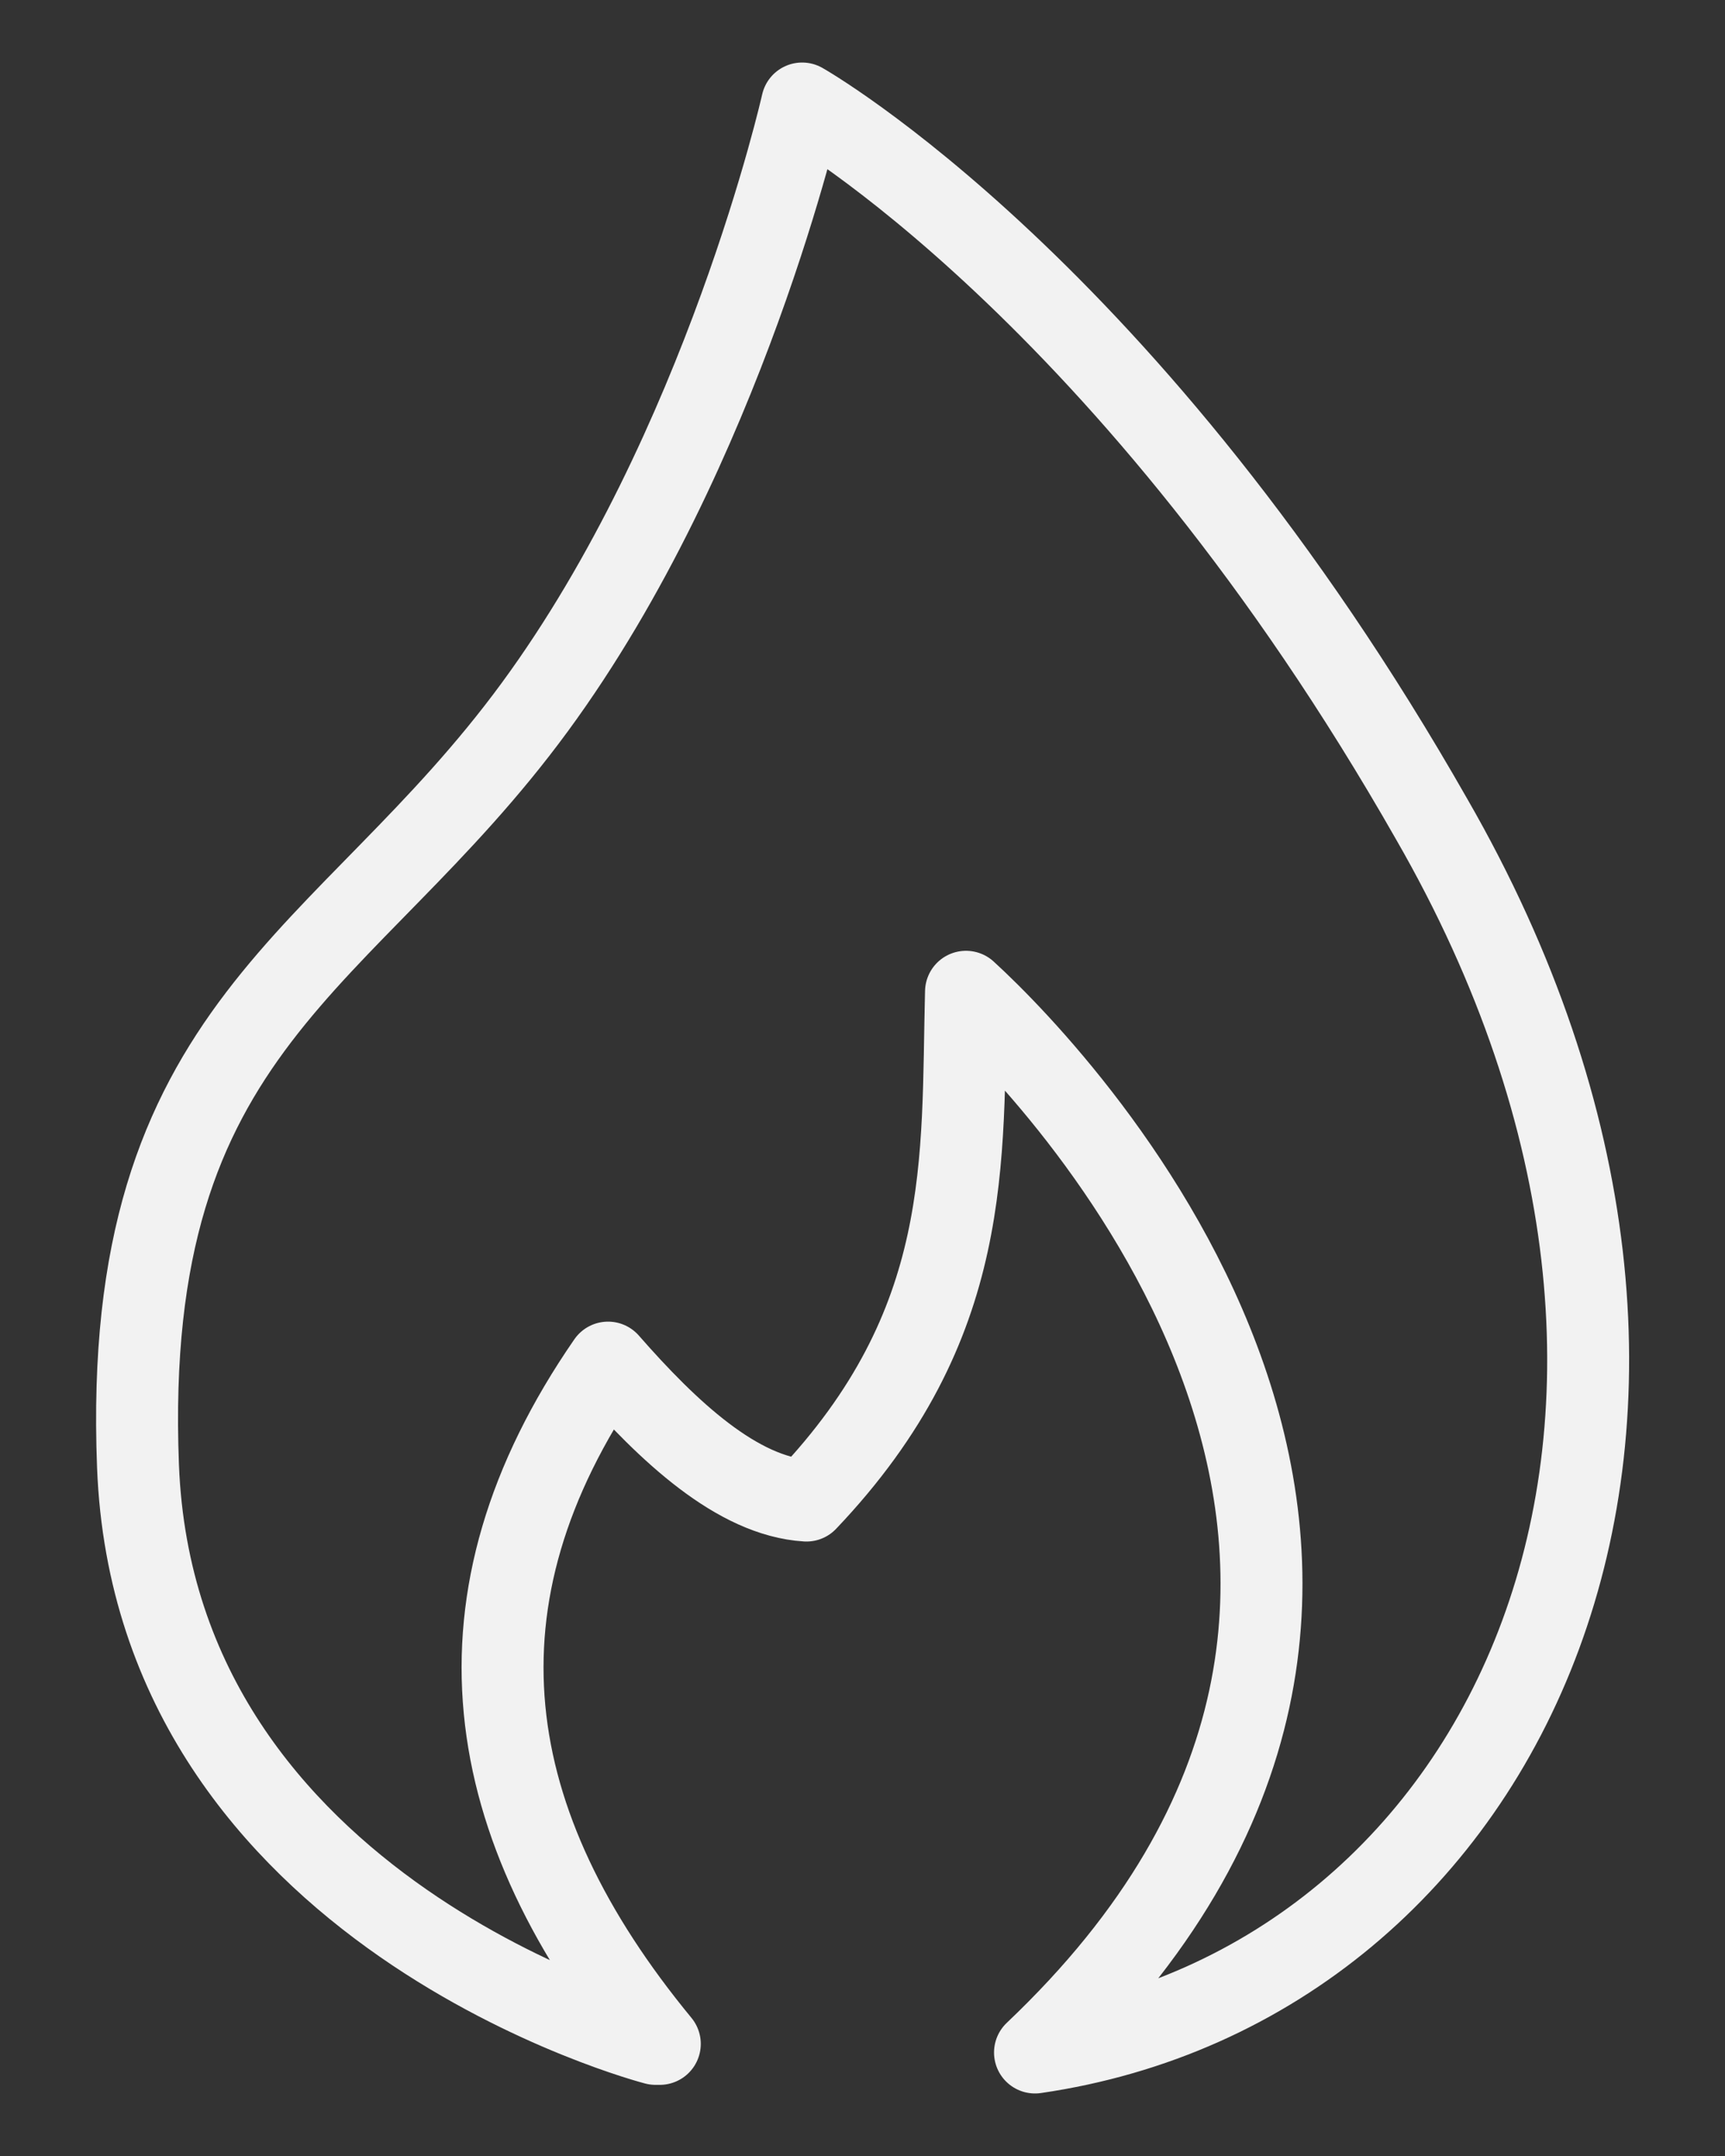 <?xml version="1.0" encoding="UTF-8" standalone="no"?>
<svg xmlns="http://www.w3.org/2000/svg" width="40" height="50">
  <rect width="100%" height="100%" fill="#333333" stroke="none"/>
  <path d="M15.2 47.4s-11.6-3-12-13.4C2.8 23.7 8 22.4 12.4 16.4c4.4-6 6.2-14 6.2-14S26.2 6.7 33.2 19c8 13.9 1.8 27-9.2 28.6 11.6-11 .7-22.5-1.6-24.6-.1 3.9.2 7.7-3.7 11.8-1.6-.1-3.2-1.6-4.6-3.2-3.8 5.5-3 10.7 1.2 15.8z" fill="none" stroke="#f2f2f2" stroke-width="1.9" stroke-linejoin="round"/>
</svg>